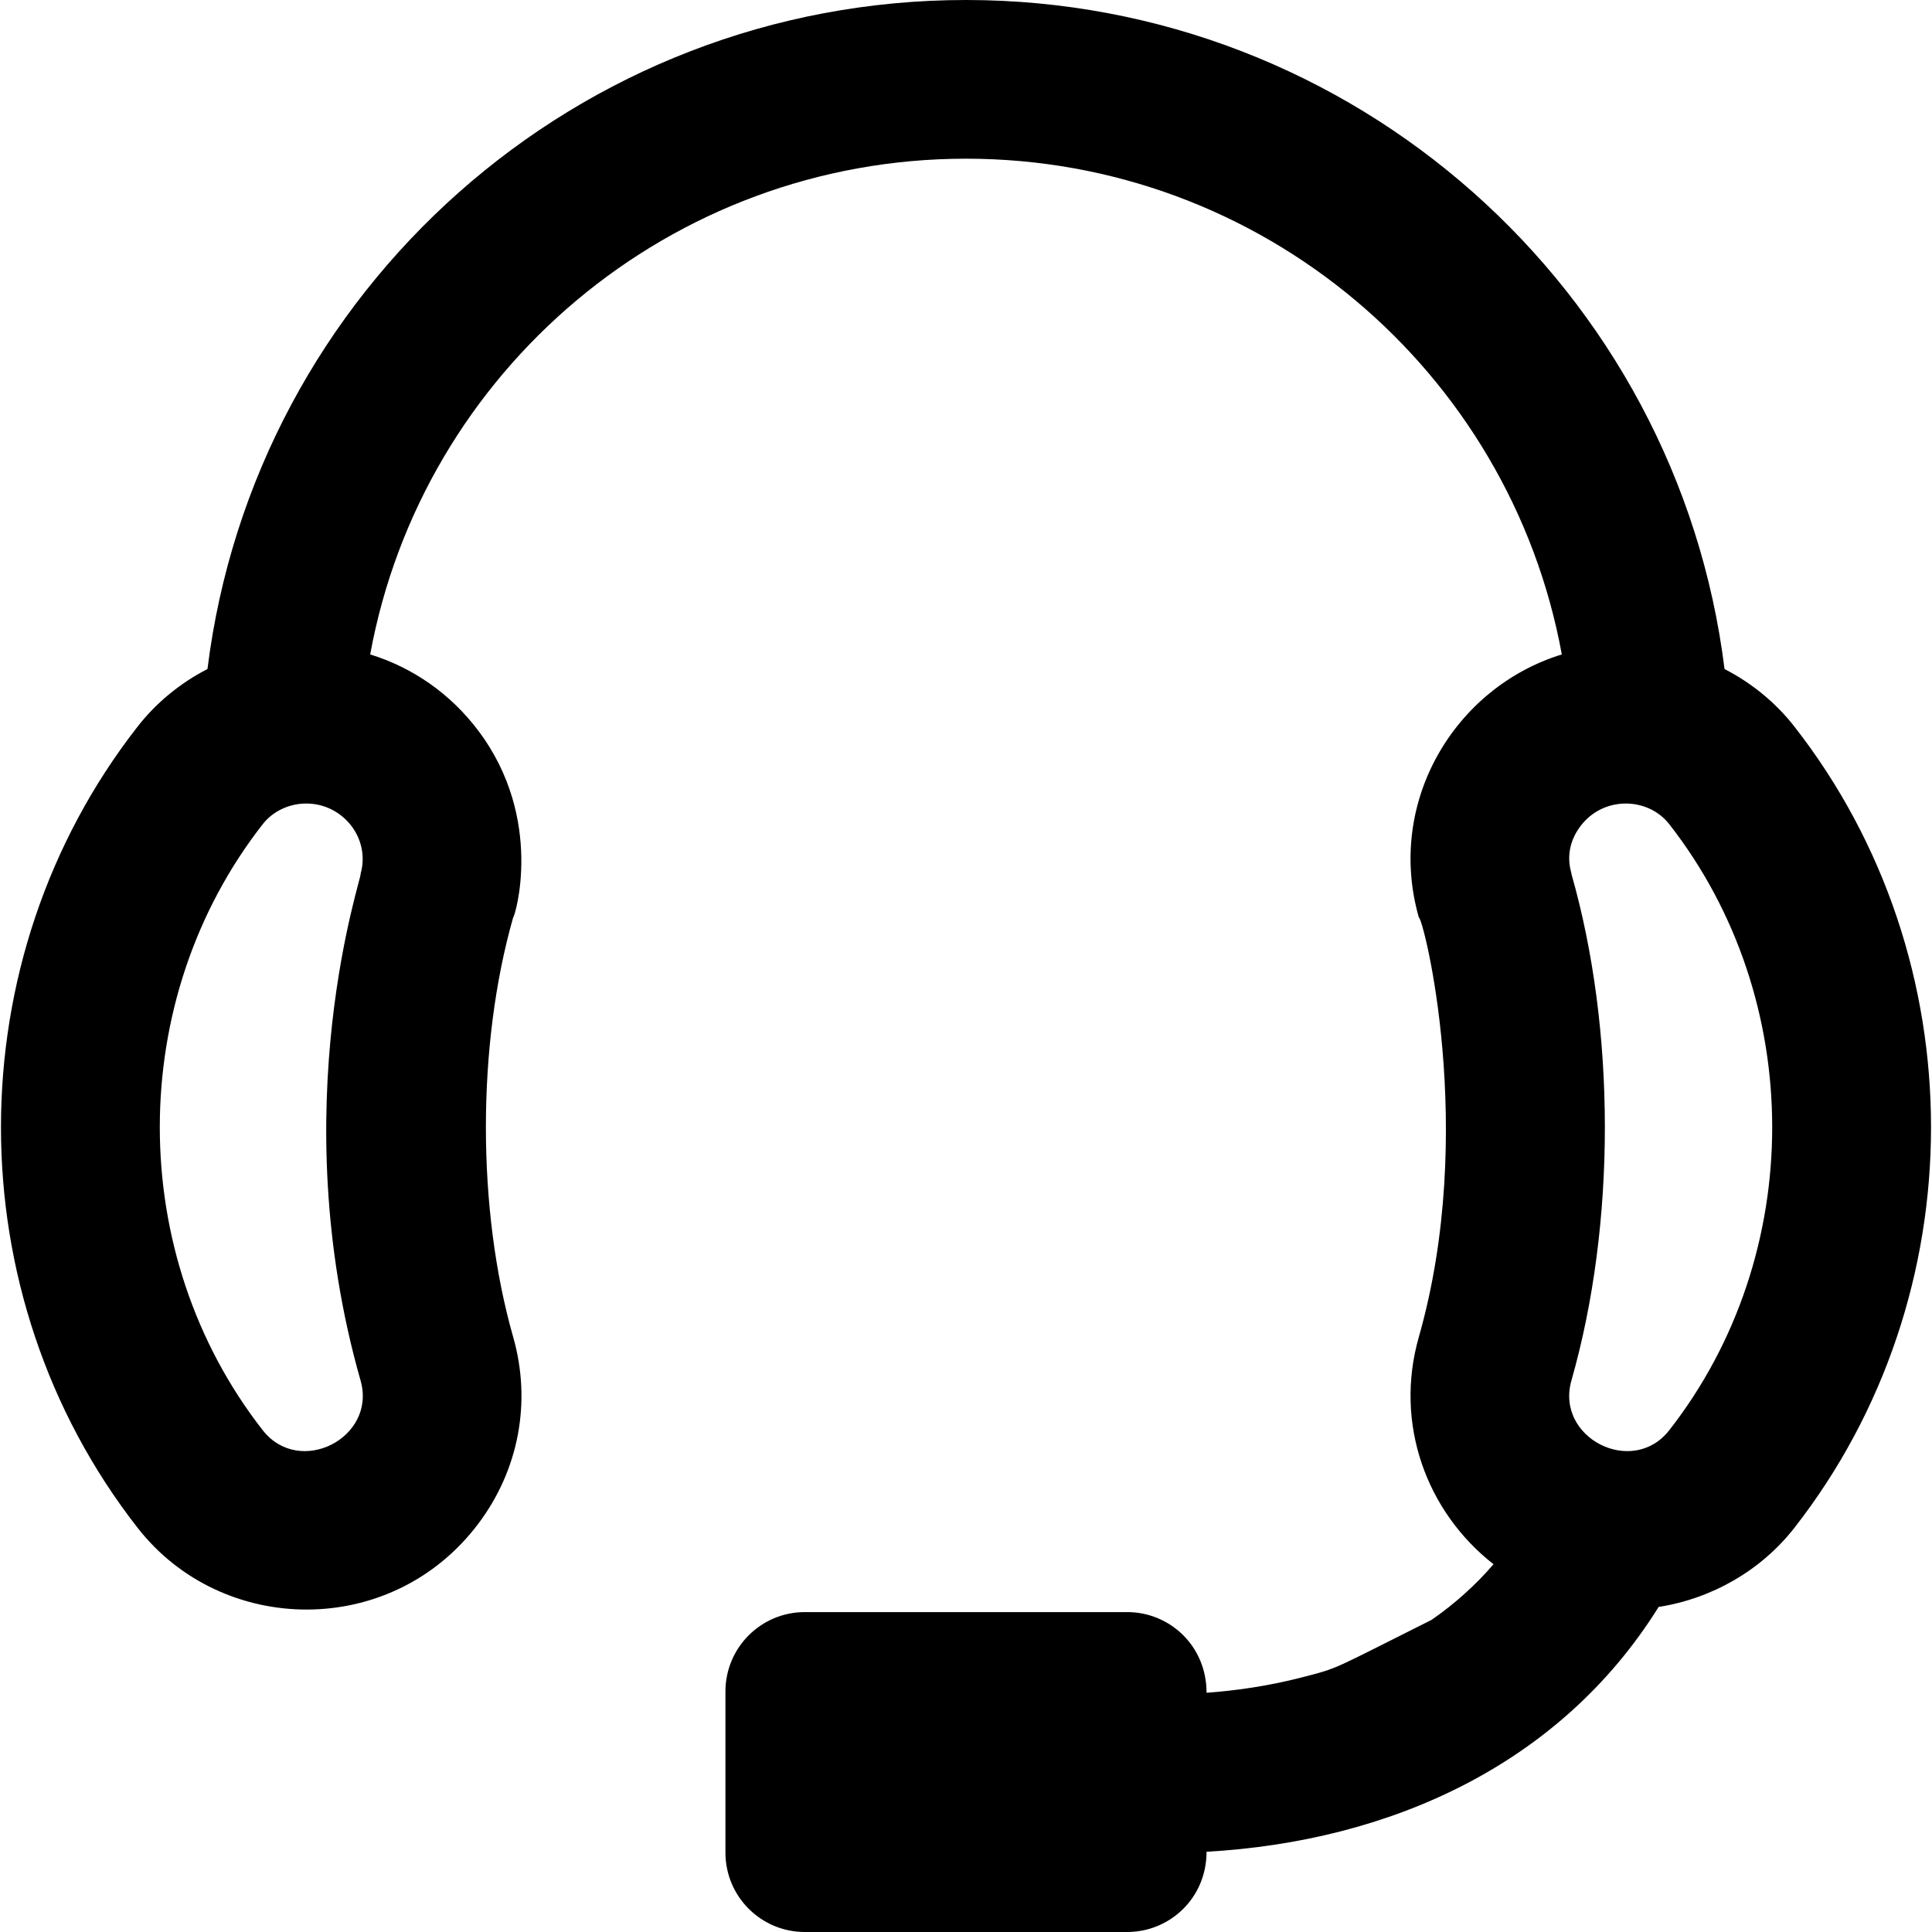 <svg id="Layer_1" enable-background="new 0 0 511.33 511.33" height="512" viewBox="0 0 511.33 511.33" width="512" xmlns="http://www.w3.org/2000/svg"><path d="m474.882 192.264c-4.983-6.375-11.333-11.52-18.461-15.199-12.476-100.361-98.079-177.065-200.756-177.065s-188.28 76.704-200.756 177.065c-7.128 3.679-13.478 8.824-18.461 15.199-48.184 61.641-48.325 150.312 0 212.132 22.345 28.587 67.139 29.36 90.106-1.077 10.781-14.288 14.157-32.319 9.263-49.469-9.625-33.728-9.625-77.313 0-111.039.415 0 8.419-26.035-9.264-49.471-7.353-9.744-17.32-16.666-28.578-20.135 13.722-75.014 79.451-131.205 157.69-131.205s143.968 56.191 157.689 131.205c-28.381 8.746-46.557 39.063-37.843 69.605 1.175 0 15.527 56.634.001 111.039-6.553 22.961 2.003 46.247 19.77 60.149-4.796 5.555-10.257 10.477-16.401 14.723-26.669 13.335-24.247 12.623-34.287 15.215-9.275 2.394-18.03 3.552-25.263 4.076 0-12.467-9.798-21.35-21-21.35h-85.334c-11.598 0-21 9.402-21 21v42.667c0 11.598 9.402 21 21 21h85.334c11.247 0 21-8.962 21-21.237 48.372-2.743 93.482-22.84 119.65-64.794 14.107-2.205 27.113-9.663 35.899-20.902 48.187-61.643 48.325-150.314.002-212.132zm-405.344 186.266c-36.326-46.471-36.326-113.93 0-160.401 2.676-3.423 6.981-5.466 11.519-5.466 9.758 0 17.044 9.264 14.373 18.622.72 0-20.808 61.176.001 134.09 4.325 15.161-16.143 25.628-25.893 13.155zm372.254 0c-9.753 12.476-30.217 2.003-25.893-13.155 11.803-41.355 11.803-92.735 0-134.09.251 0-2.611-6.001 2.403-12.647 6.052-8.02 17.838-7.738 23.489-.509 36.327 46.472 36.327 113.931.001 160.401z"/></svg>